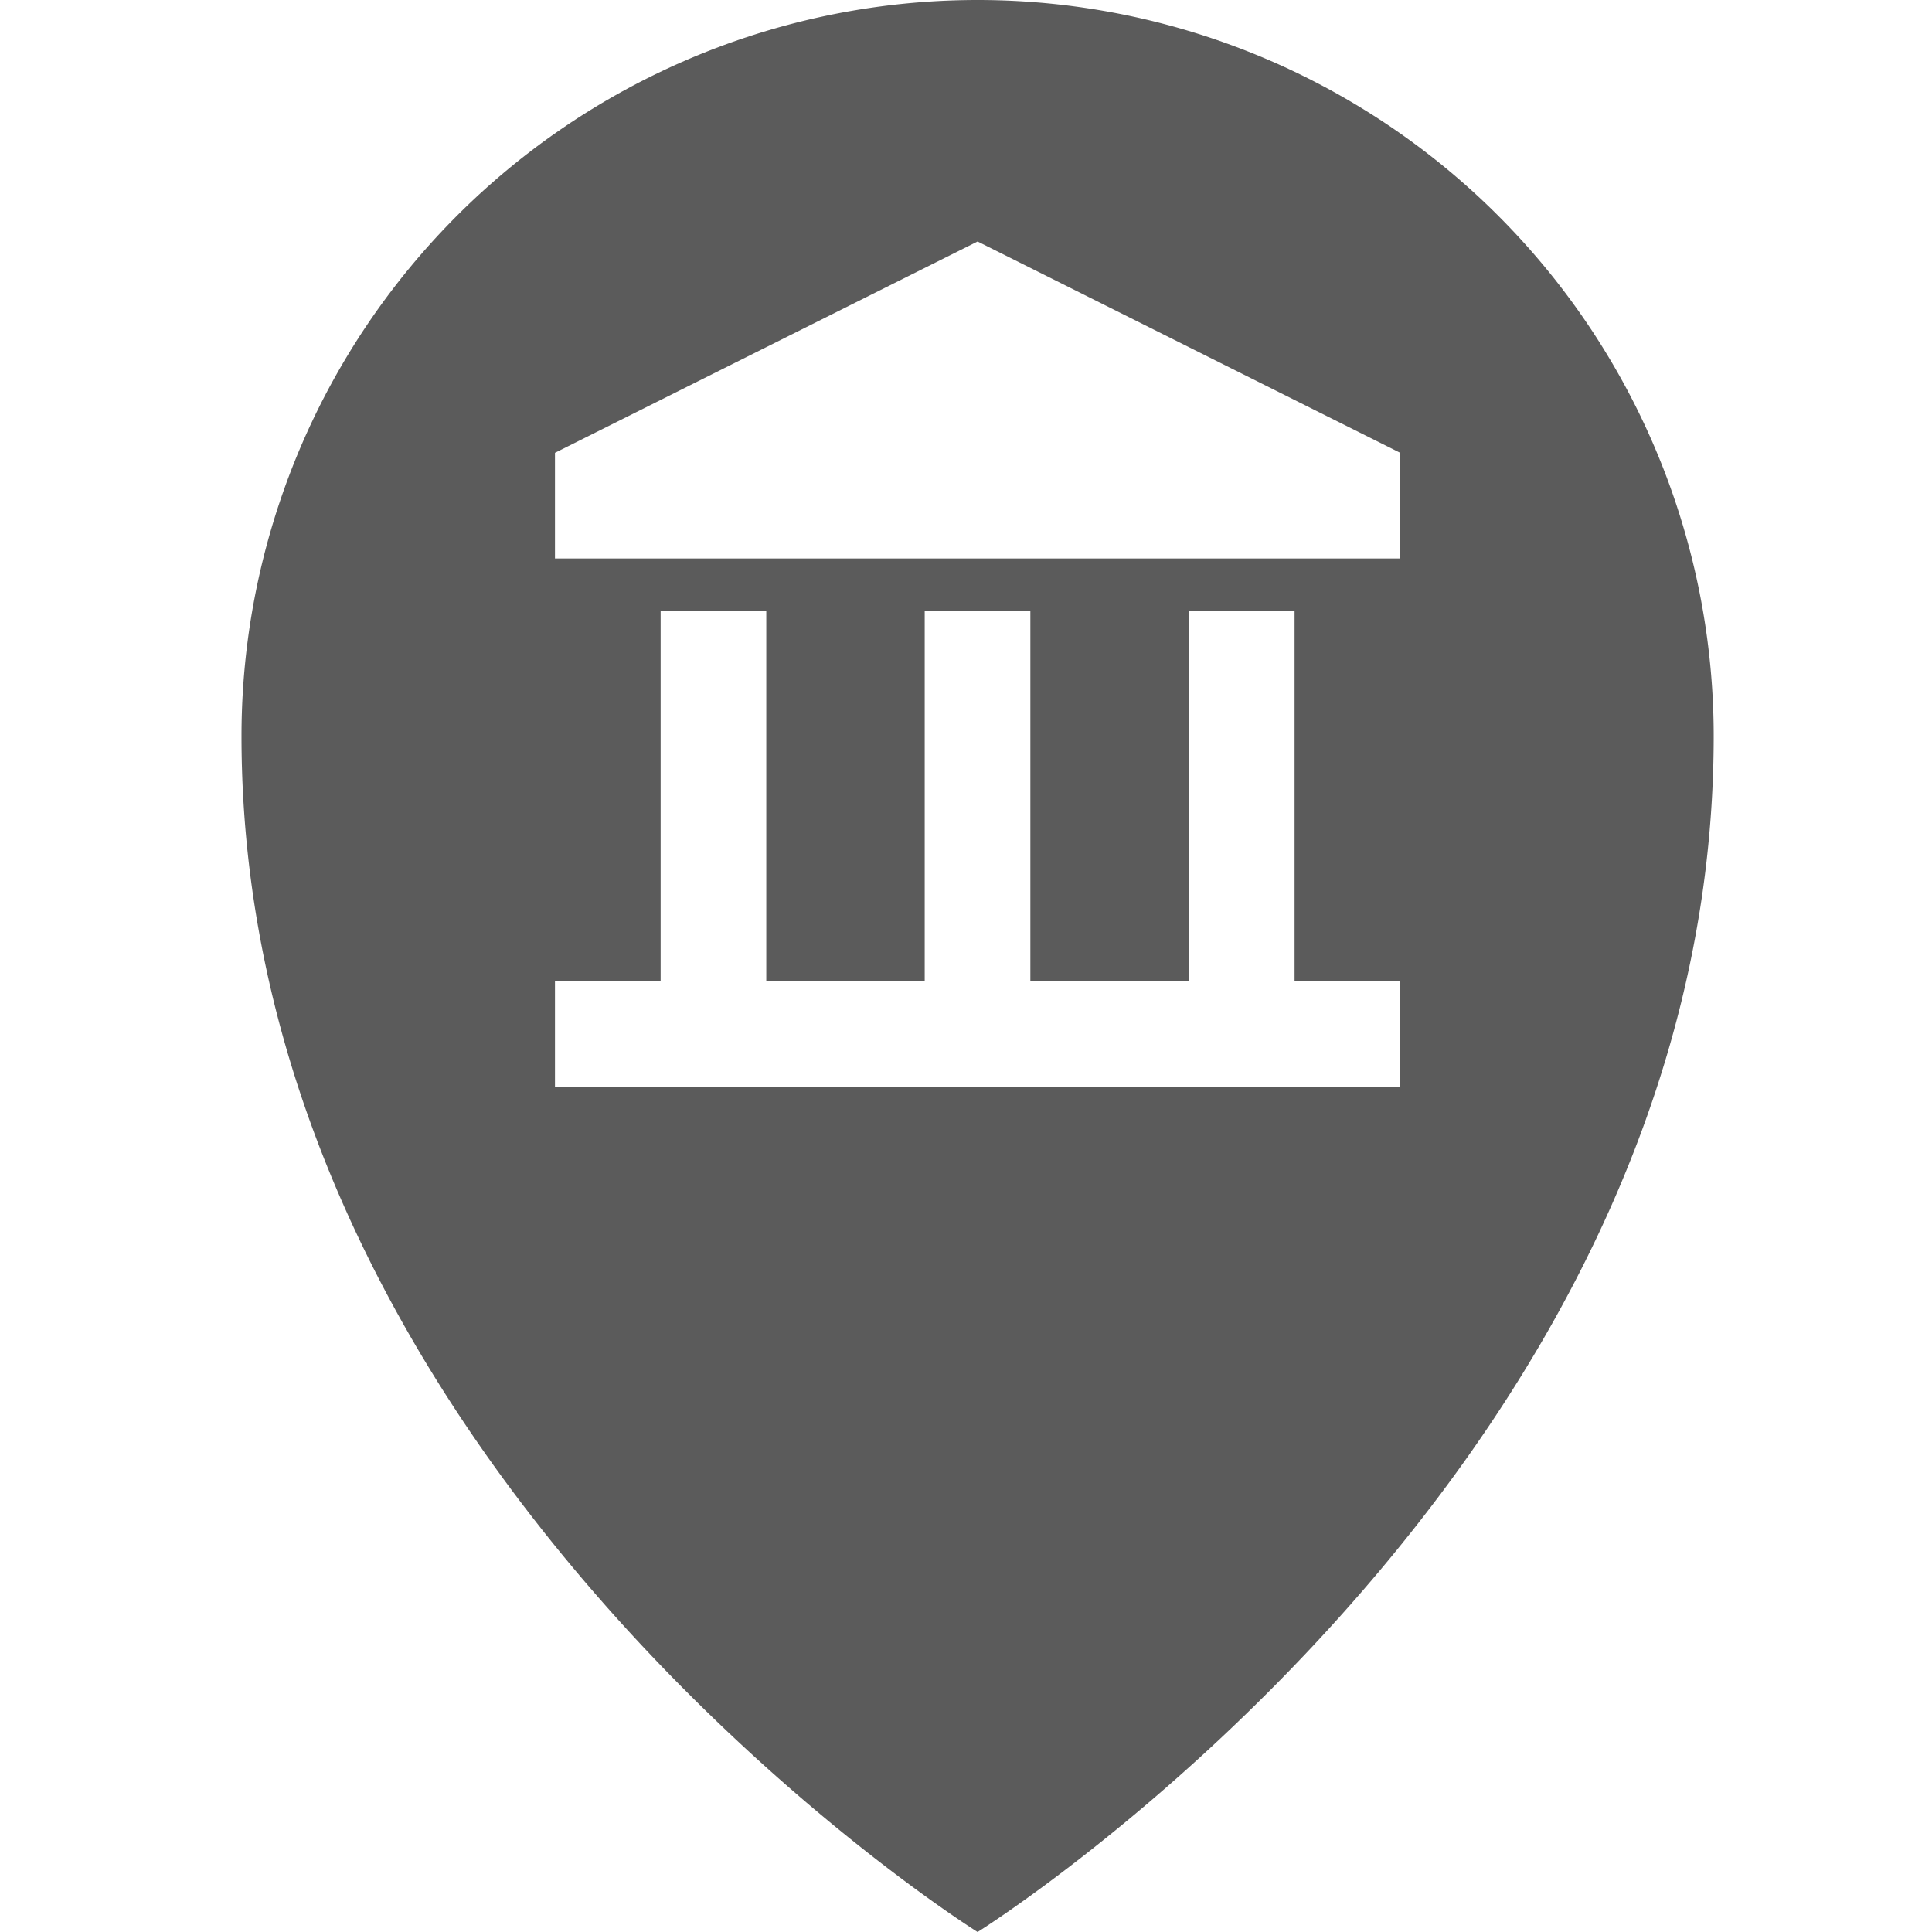 <svg xmlns="http://www.w3.org/2000/svg" width="16" height="16" viewBox="0 0 16 16">
    <path fill="#5B5B5B" fill-rule="evenodd" d="M11.596 4.625h-7V3.75L8.096 2l3.5 1.75v.875zm0 4.375h-7v-.875h.875V5.062h.875v3.063h1.312V5.062h.875v3.063h1.313V5.062h.875v3.063h.875V9zm-3.5-9A6.096 6.096 0 0 0 2 6.096C2 12.192 8.096 16 8.096 16s6.096-3.808 6.096-9.904A6.096 6.096 0 0 0 8.096 0z"/>
</svg>
